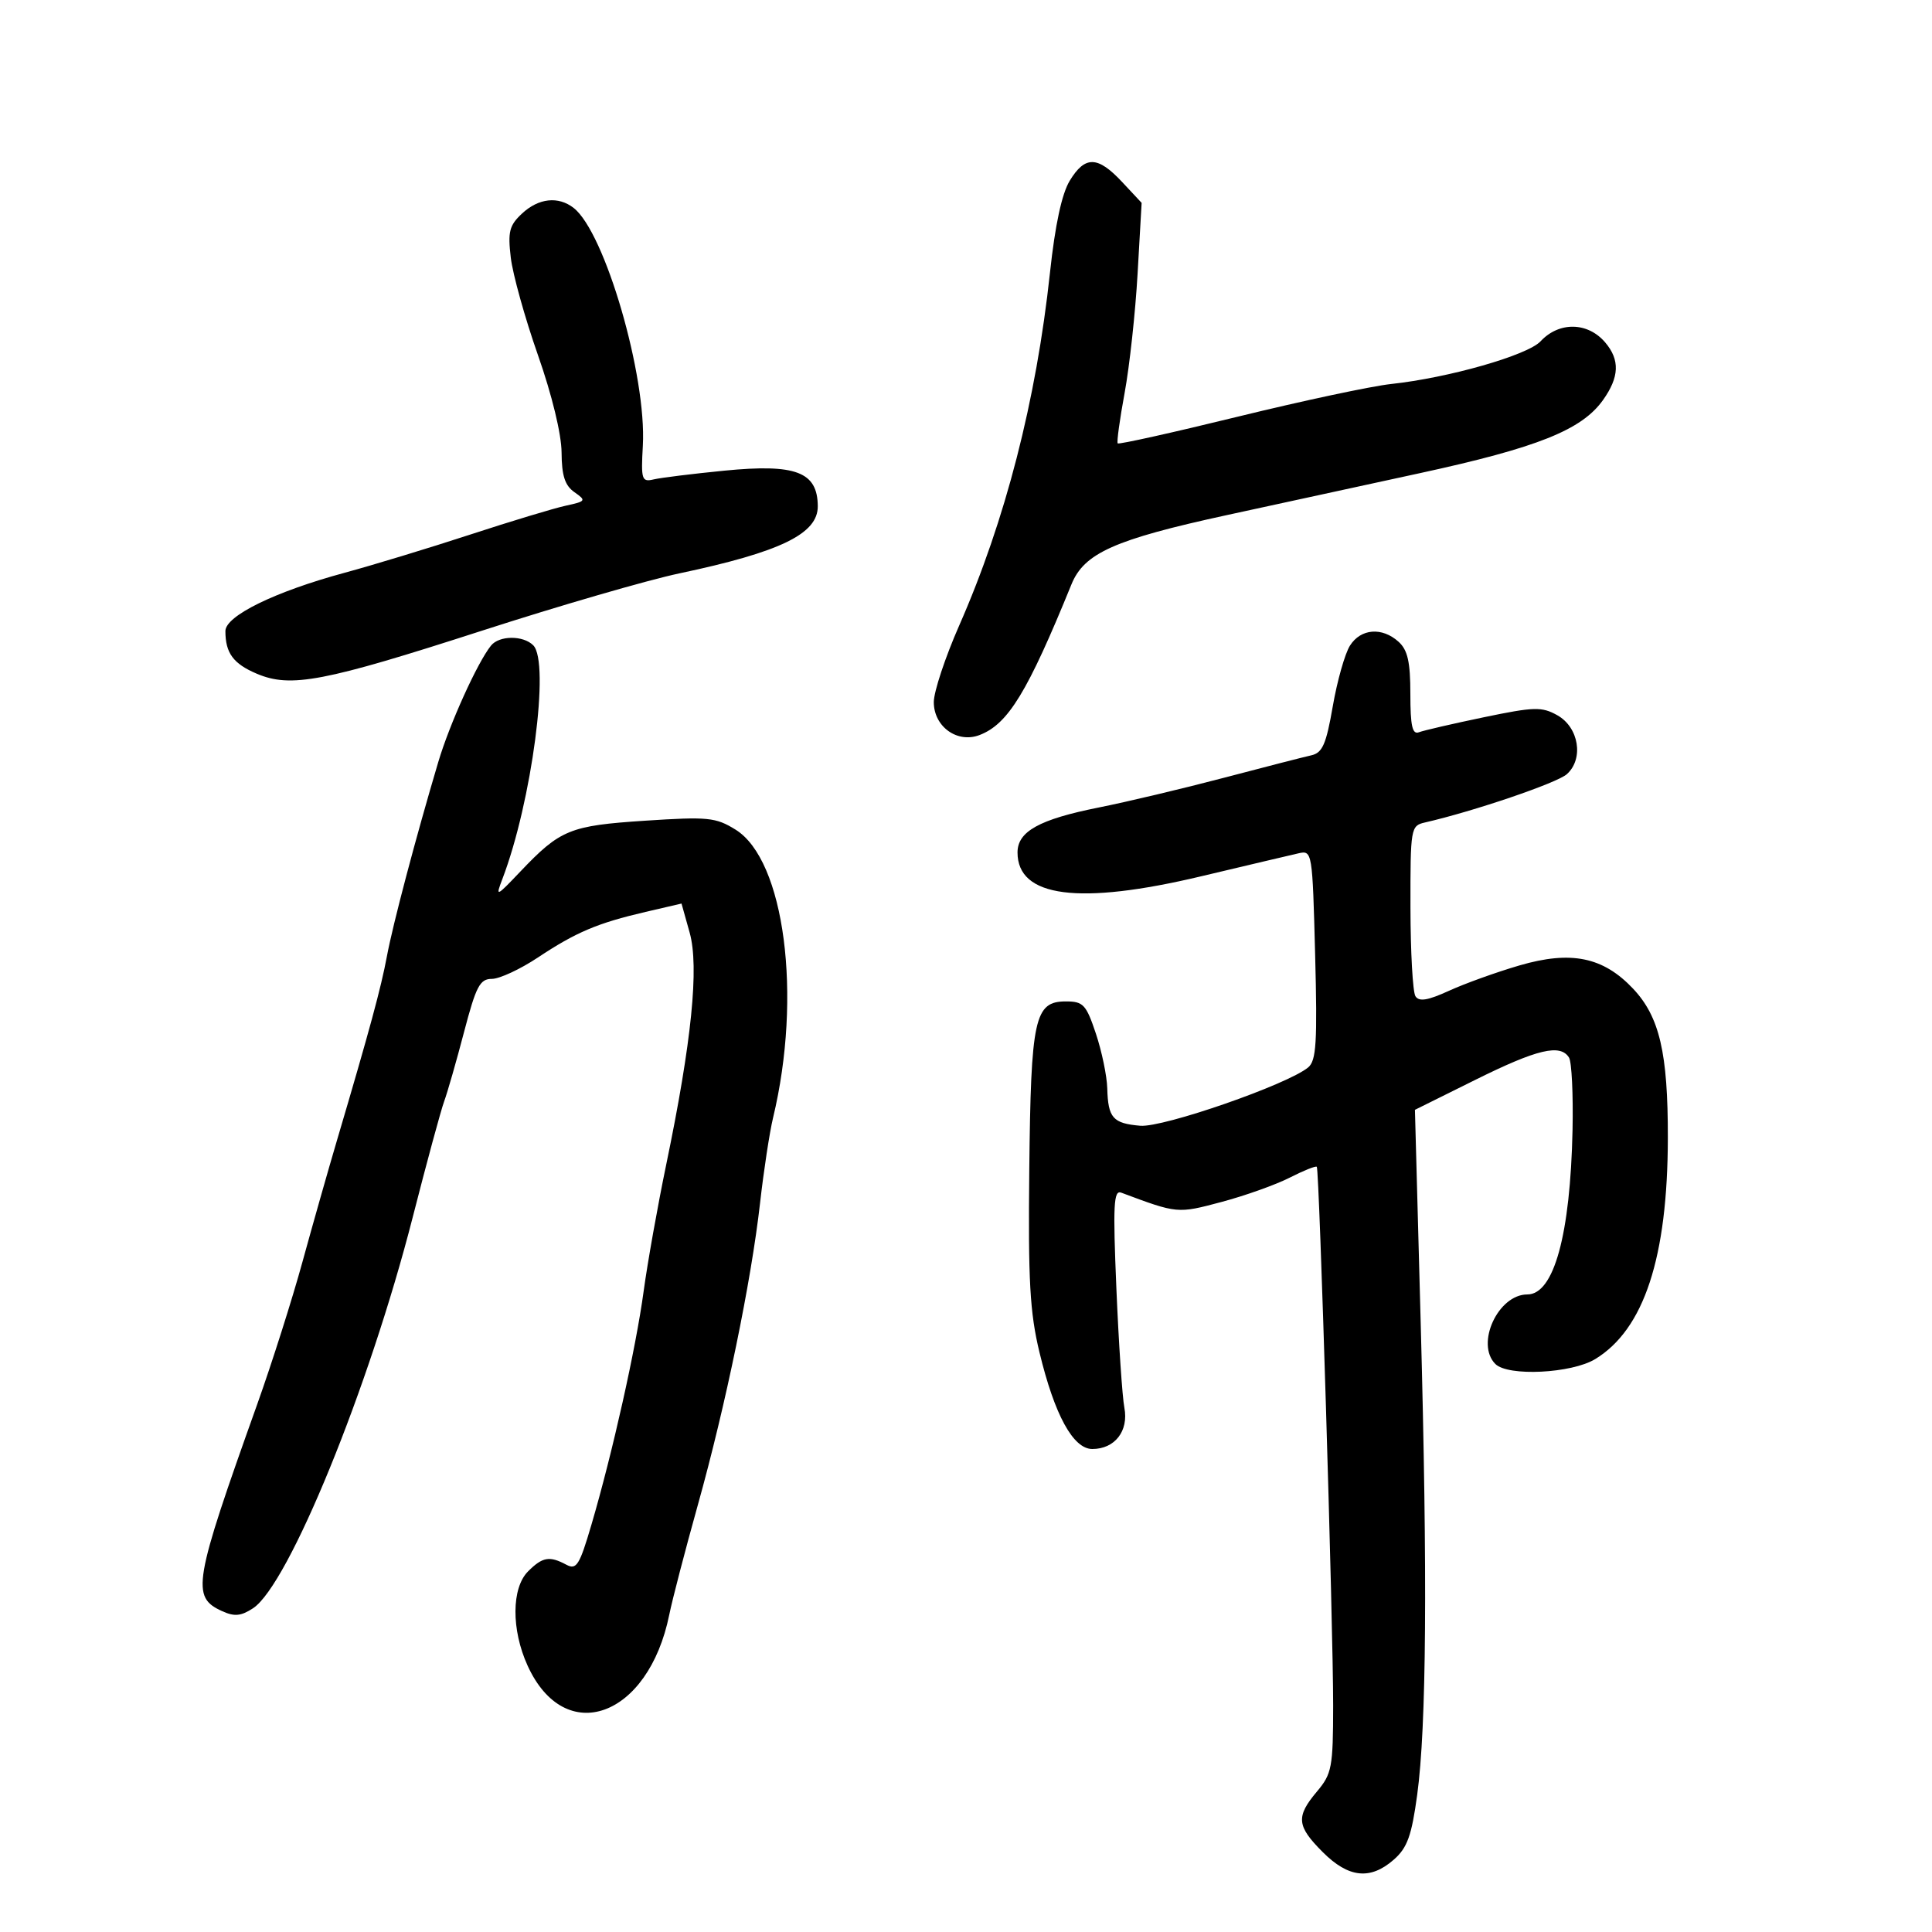 <svg xmlns="http://www.w3.org/2000/svg" width="300" height="300" viewBox="0 0 300 300" version="1.1">
	<path d="M 166.108 28.063 C 164.878 30.086, 163.837 34.925, 163.043 42.313 C 160.906 62.195, 156.106 80.851, 148.940 97.137 C 146.773 102.061, 145 107.409, 145 109.022 C 145 112.841, 148.657 115.467, 152.115 114.133 C 156.549 112.421, 159.552 107.495, 166.378 90.733 C 168.355 85.879, 173.083 83.772, 190.500 79.985 C 197.650 78.430, 211.150 75.497, 220.500 73.467 C 238.746 69.506, 245.606 66.767, 248.912 62.123 C 251.459 58.546, 251.560 55.879, 249.250 53.167 C 246.542 49.989, 242.091 49.912, 239.220 52.995 C 237.195 55.168, 224.931 58.674, 216.017 59.627 C 212.983 59.952, 202.256 62.238, 192.181 64.707 C 182.106 67.175, 173.724 69.039, 173.555 68.848 C 173.387 68.656, 173.871 65.125, 174.633 61 C 175.394 56.875, 176.299 48.550, 176.644 42.500 L 177.272 31.500 174.235 28.250 C 170.447 24.197, 168.486 24.152, 166.108 28.063 M 81.067 33.152 C 79.086 34.998, 78.837 35.973, 79.315 40.010 C 79.621 42.598, 81.515 49.392, 83.522 55.108 C 85.711 61.338, 87.184 67.412, 87.202 70.274 C 87.224 73.867, 87.718 75.389, 89.198 76.426 C 91.066 77.735, 90.997 77.841, 87.833 78.528 C 86 78.926, 79.325 80.945, 73 83.013 C 66.675 85.082, 57.900 87.750, 53.500 88.942 C 42.698 91.868, 35 95.634, 35 97.992 C 35 101.404, 36.223 103.066, 39.871 104.613 C 45.156 106.854, 50.254 105.879, 74.909 97.911 C 86.784 94.074, 100.550 90.078, 105.500 89.032 C 121.199 85.716, 127.016 82.889, 126.985 78.595 C 126.946 73.272, 123.585 71.993, 112.500 73.082 C 107.550 73.569, 102.600 74.181, 101.500 74.442 C 99.652 74.881, 99.524 74.484, 99.820 69.208 C 100.427 58.380, 93.927 36.057, 89.068 32.282 C 86.686 30.431, 83.632 30.763, 81.067 33.152 M 209.622 100.250 C 208.839 101.487, 207.639 105.722, 206.955 109.661 C 205.925 115.594, 205.351 116.902, 203.606 117.289 C 202.448 117.546, 196.325 119.119, 190 120.785 C 183.675 122.451, 174.944 124.524, 170.598 125.391 C 161.391 127.230, 158 129.108, 158 132.368 C 158 139.345, 167.533 140.584, 186.500 136.074 C 193.650 134.374, 200.465 132.765, 201.645 132.499 C 203.758 132.022, 203.797 132.262, 204.214 148.257 C 204.570 161.883, 204.395 164.701, 203.129 165.749 C 199.911 168.413, 180.623 175.113, 177.057 174.806 C 172.803 174.440, 172.061 173.599, 171.935 169 C 171.883 167.075, 171.088 163.250, 170.170 160.500 C 168.663 155.989, 168.208 155.500, 165.513 155.500 C 160.639 155.500, 160.078 158.073, 159.826 181.584 C 159.641 198.887, 159.914 203.796, 161.411 210 C 163.756 219.723, 166.642 225, 169.613 225 C 173.111 225, 175.280 222.206, 174.591 218.589 C 174.268 216.890, 173.710 208.564, 173.352 200.086 C 172.805 187.105, 172.923 184.754, 174.101 185.194 C 182.867 188.471, 182.820 188.466, 189.690 186.636 C 193.356 185.659, 198.118 183.960, 200.274 182.860 C 202.430 181.760, 204.319 181.004, 204.472 181.180 C 204.872 181.640, 207.023 252.541, 207.011 264.856 C 207.001 274.435, 206.813 275.434, 204.500 278.182 C 201.203 282.101, 201.341 283.541, 205.400 287.600 C 209.411 291.611, 212.794 291.963, 216.445 288.750 C 218.528 286.917, 219.198 285.053, 220.061 278.697 C 221.501 268.096, 221.673 244.902, 220.605 205.416 L 219.710 172.333 229.113 167.666 C 238.713 162.902, 242.296 162.053, 243.638 164.224 C 244.054 164.896, 244.299 169.959, 244.183 175.474 C 243.840 191.726, 241.291 201, 237.166 201 C 232.615 201, 229.083 208.683, 232.200 211.800 C 234.160 213.760, 244.039 213.273, 247.710 211.035 C 255.292 206.412, 258.953 195.260, 258.983 176.693 C 259.004 163.496, 257.696 157.881, 253.588 153.525 C 248.940 148.596, 243.951 147.574, 235.947 149.910 C 232.401 150.944, 227.485 152.712, 225.023 153.837 C 221.693 155.358, 220.351 155.577, 219.788 154.691 C 219.372 154.036, 219.024 147.815, 219.015 140.867 C 219 128.579, 219.062 128.219, 221.250 127.718 C 228.854 125.977, 241.774 121.580, 243.299 120.214 C 245.963 117.826, 245.171 112.937, 241.815 111.062 C 239.403 109.715, 238.240 109.748, 230.394 111.378 C 225.589 112.377, 221.060 113.423, 220.329 113.704 C 219.308 114.096, 219 112.718, 219 107.762 C 219 102.781, 218.583 100.933, 217.171 99.655 C 214.608 97.335, 211.302 97.596, 209.622 100.250 M 76.241 100.250 C 74.128 102.881, 69.809 112.416, 68.053 118.329 C 64.536 130.166, 61.002 143.536, 60.077 148.500 C 59.166 153.396, 57.397 159.916, 52.346 177 C 50.963 181.675, 48.535 190.225, 46.950 196 C 45.364 201.775, 42.219 211.675, 39.960 218 C 30.017 245.836, 29.654 247.974, 34.487 250.176 C 36.400 251.048, 37.423 250.953, 39.289 249.730 C 44.816 246.109, 57.295 215.551, 64.089 189 C 66.270 180.475, 68.469 172.375, 68.975 171 C 69.481 169.625, 70.868 164.787, 72.057 160.250 C 73.921 153.139, 74.517 152, 76.373 152 C 77.557 152, 80.771 150.510, 83.513 148.688 C 89.446 144.747, 92.776 143.337, 100.241 141.601 L 105.825 140.303 107.089 144.818 C 108.579 150.139, 107.404 161.777, 103.459 180.791 C 102.123 187.231, 100.542 196.100, 99.945 200.500 C 98.745 209.352, 95.110 225.611, 91.849 236.713 C 89.980 243.075, 89.518 243.813, 87.931 242.963 C 85.324 241.568, 84.243 241.757, 82 244 C 79.420 246.580, 79.382 253.043, 81.914 258.617 C 87.711 271.383, 100.685 266.728, 103.926 250.719 C 104.396 248.399, 106.387 240.750, 108.351 233.723 C 112.694 218.181, 116.633 199.069, 118.024 186.785 C 118.593 181.761, 119.500 175.817, 120.039 173.576 C 124.591 154.652, 121.838 133.535, 114.204 128.817 C 111.127 126.915, 109.929 126.798, 100.170 127.438 C 88.480 128.205, 87.005 128.808, 80.774 135.359 C 77.028 139.296, 76.921 139.340, 78.014 136.478 C 82.566 124.558, 85.432 102.832, 82.800 100.200 C 81.234 98.634, 77.516 98.662, 76.241 100.250" stroke="none" fill="black" fill-rule="evenodd"/>
</svg>